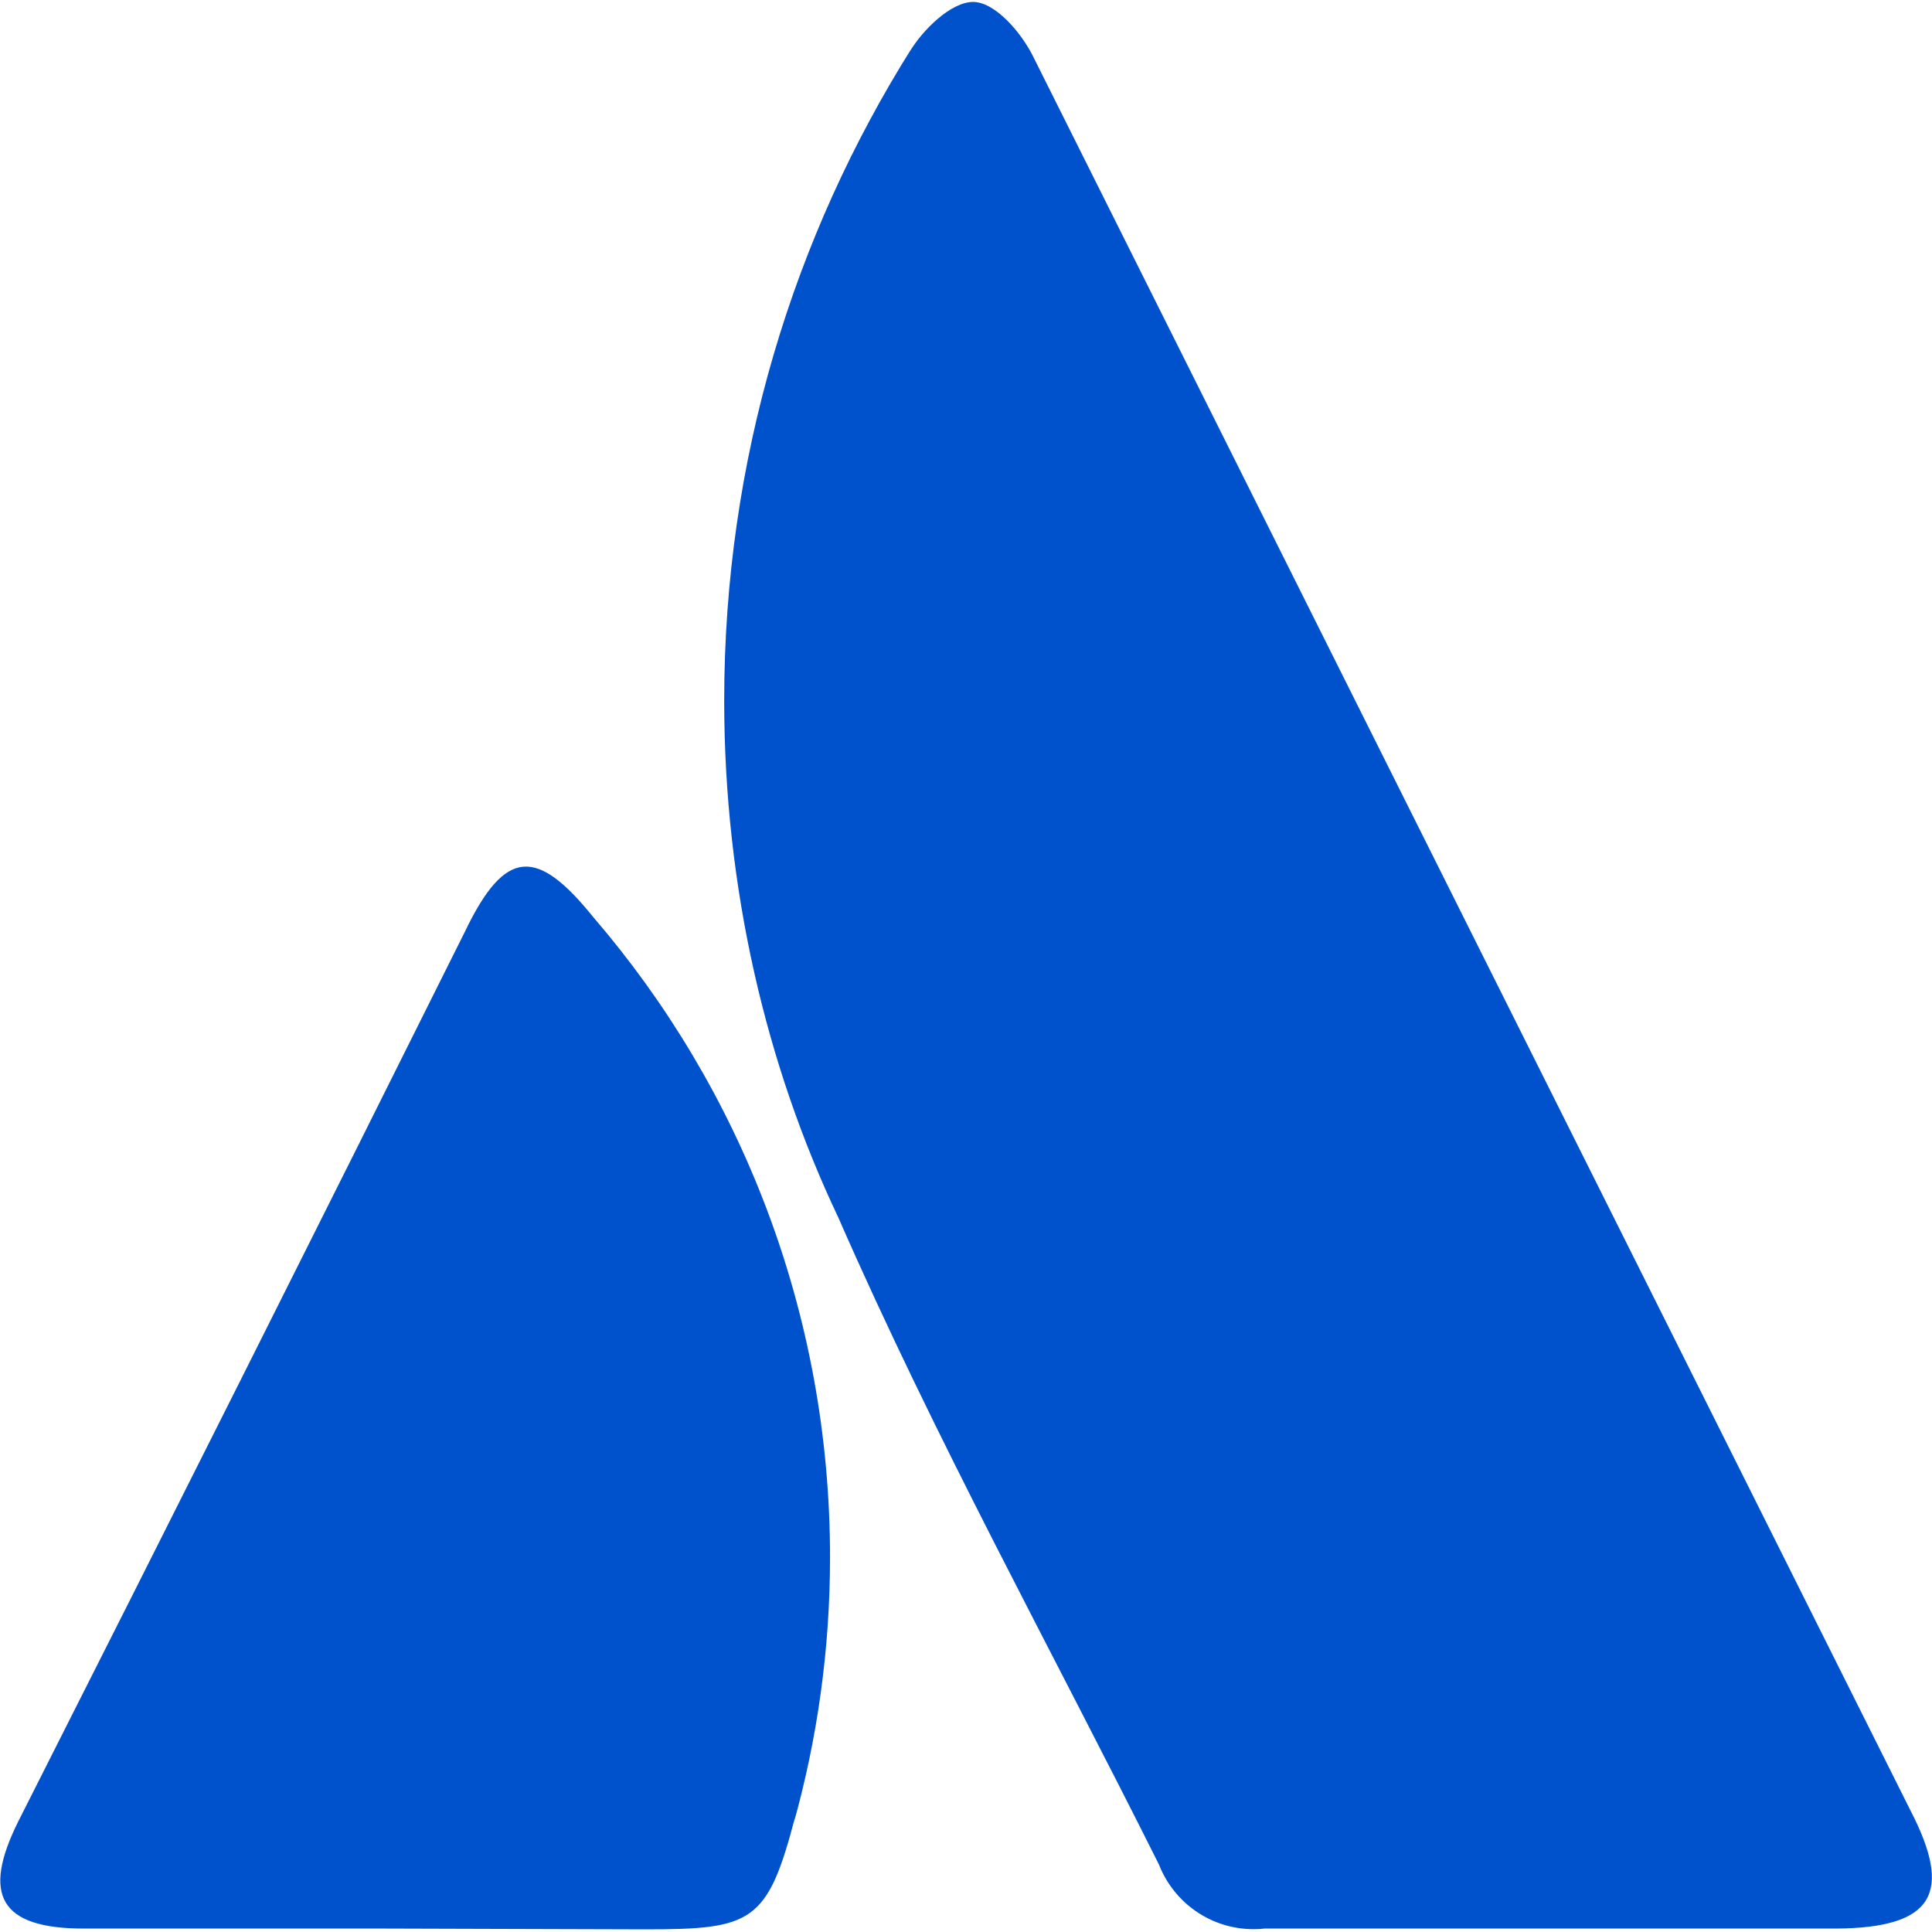 <svg version="1.1" xmlns="http://www.w3.org/2000/svg" width="32" height="32" viewBox="0 0 32 32"><path fill="#0052cc" d="M25.747 31.943h-4.8c-0.056 0.007-0.12 0.010-0.185 0.010-0.707 0-1.312-0.437-1.56-1.055l-0.004-0.011c-1.776-3.553-3.707-7.051-5.316-10.728-1.191-2.508-1.887-5.45-1.887-8.555 0-3.978 1.142-7.689 3.117-10.823l-0.050 0.084c0.221-0.375 0.693-0.833 1.055-0.833s0.791 0.5 0.987 0.888q7.259 14.52 14.531 29.051c0.723 1.388 0.389 1.957-1.207 1.972zM6.316 31.943h-4.929c-1.388 0-1.693-0.556-1.083-1.777q3.733-7.384 7.399-14.74c0.667-1.388 1.193-1.388 2.123-0.236 2.437 2.831 3.922 6.544 3.922 10.603 0 1.526-0.21 3.004-0.602 4.405l0.027-0.115c-0.459 1.763-0.709 1.873-2.485 1.873z"></path></svg>
